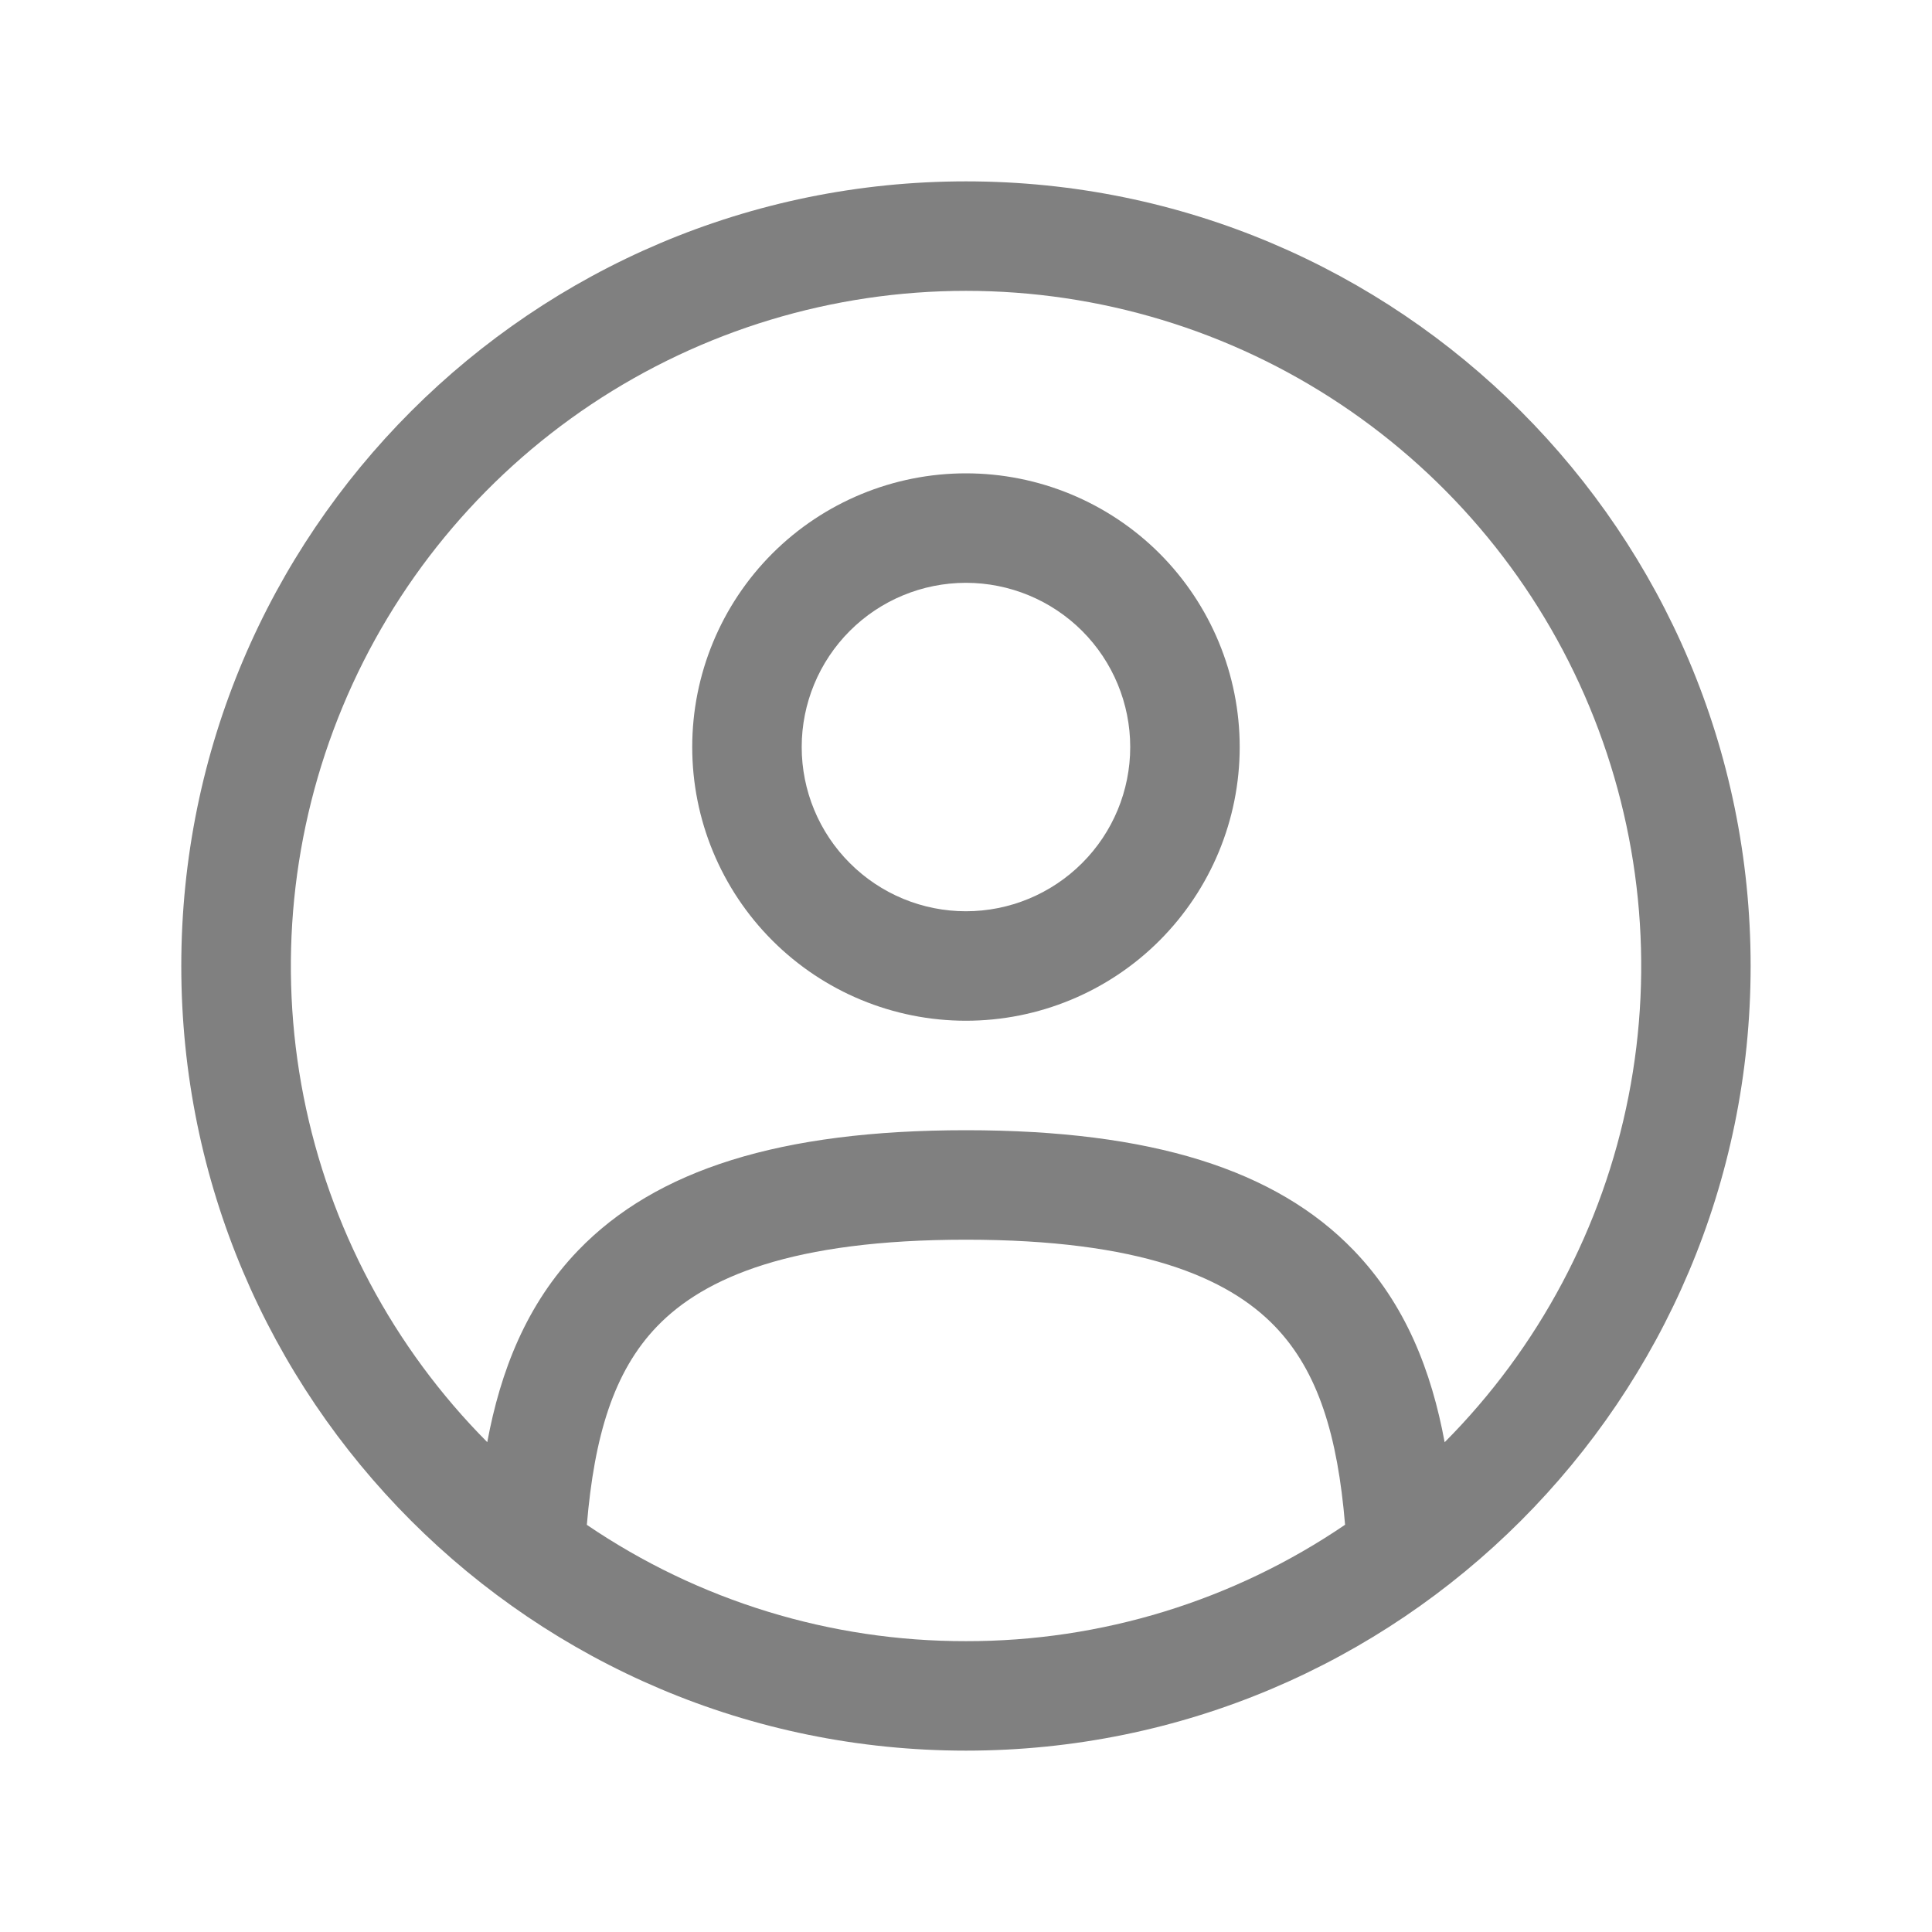 <svg width="24" height="24" viewBox="0 0 24 24" fill="none" xmlns="http://www.w3.org/2000/svg">
<path fill-rule="evenodd" clip-rule="evenodd" d="M8.599 9.28C8.599 8.378 8.957 7.513 9.595 6.875C10.233 6.238 11.098 5.88 11.999 5.88C12.901 5.88 13.766 6.238 14.404 6.875C15.041 7.513 15.4 8.378 15.4 9.28C15.4 10.182 15.041 11.046 14.404 11.684C13.766 12.322 12.901 12.68 11.999 12.68C11.098 12.68 10.233 12.322 9.595 11.684C8.957 11.046 8.599 10.182 8.599 9.28ZM11.999 7.24C11.458 7.24 10.939 7.455 10.557 7.837C10.174 8.22 9.959 8.739 9.959 9.28C9.959 9.821 10.174 10.34 10.557 10.722C10.939 11.105 11.458 11.32 11.999 11.32C12.54 11.32 13.059 11.105 13.442 10.722C13.825 10.34 14.04 9.821 14.04 9.28C14.04 8.739 13.825 8.22 13.442 7.837C13.059 7.455 12.54 7.24 11.999 7.24Z" fill="#808080"/>
<path fill-rule="evenodd" clip-rule="evenodd" d="M2.252 12C2.252 6.617 6.617 2.253 12 2.253C17.383 2.253 21.747 6.617 21.747 12C21.747 17.383 17.383 21.747 12 21.747C6.617 21.747 2.252 17.383 2.252 12ZM12 3.613C10.343 3.613 8.723 4.104 7.345 5.023C5.967 5.943 4.892 7.25 4.256 8.78C3.62 10.31 3.451 11.994 3.771 13.62C4.091 15.245 4.885 16.74 6.053 17.915C6.217 17.032 6.539 16.201 7.183 15.532C8.149 14.531 9.691 14.04 12 14.04C14.308 14.04 15.851 14.531 16.816 15.532C17.461 16.201 17.782 17.032 17.946 17.916C19.115 16.741 19.91 15.246 20.23 13.62C20.55 11.995 20.381 10.31 19.745 8.78C19.109 7.25 18.034 5.943 16.655 5.023C15.277 4.103 13.657 3.613 12 3.613ZM16.709 18.941C16.617 17.842 16.378 17.037 15.837 16.476C15.248 15.865 14.157 15.4 12 15.4C9.843 15.4 8.752 15.865 8.163 16.476C7.621 17.038 7.383 17.842 7.29 18.942C8.679 19.887 10.32 20.39 12 20.387C13.679 20.39 15.321 19.886 16.709 18.941Z" fill="#808080"/>
</svg>
